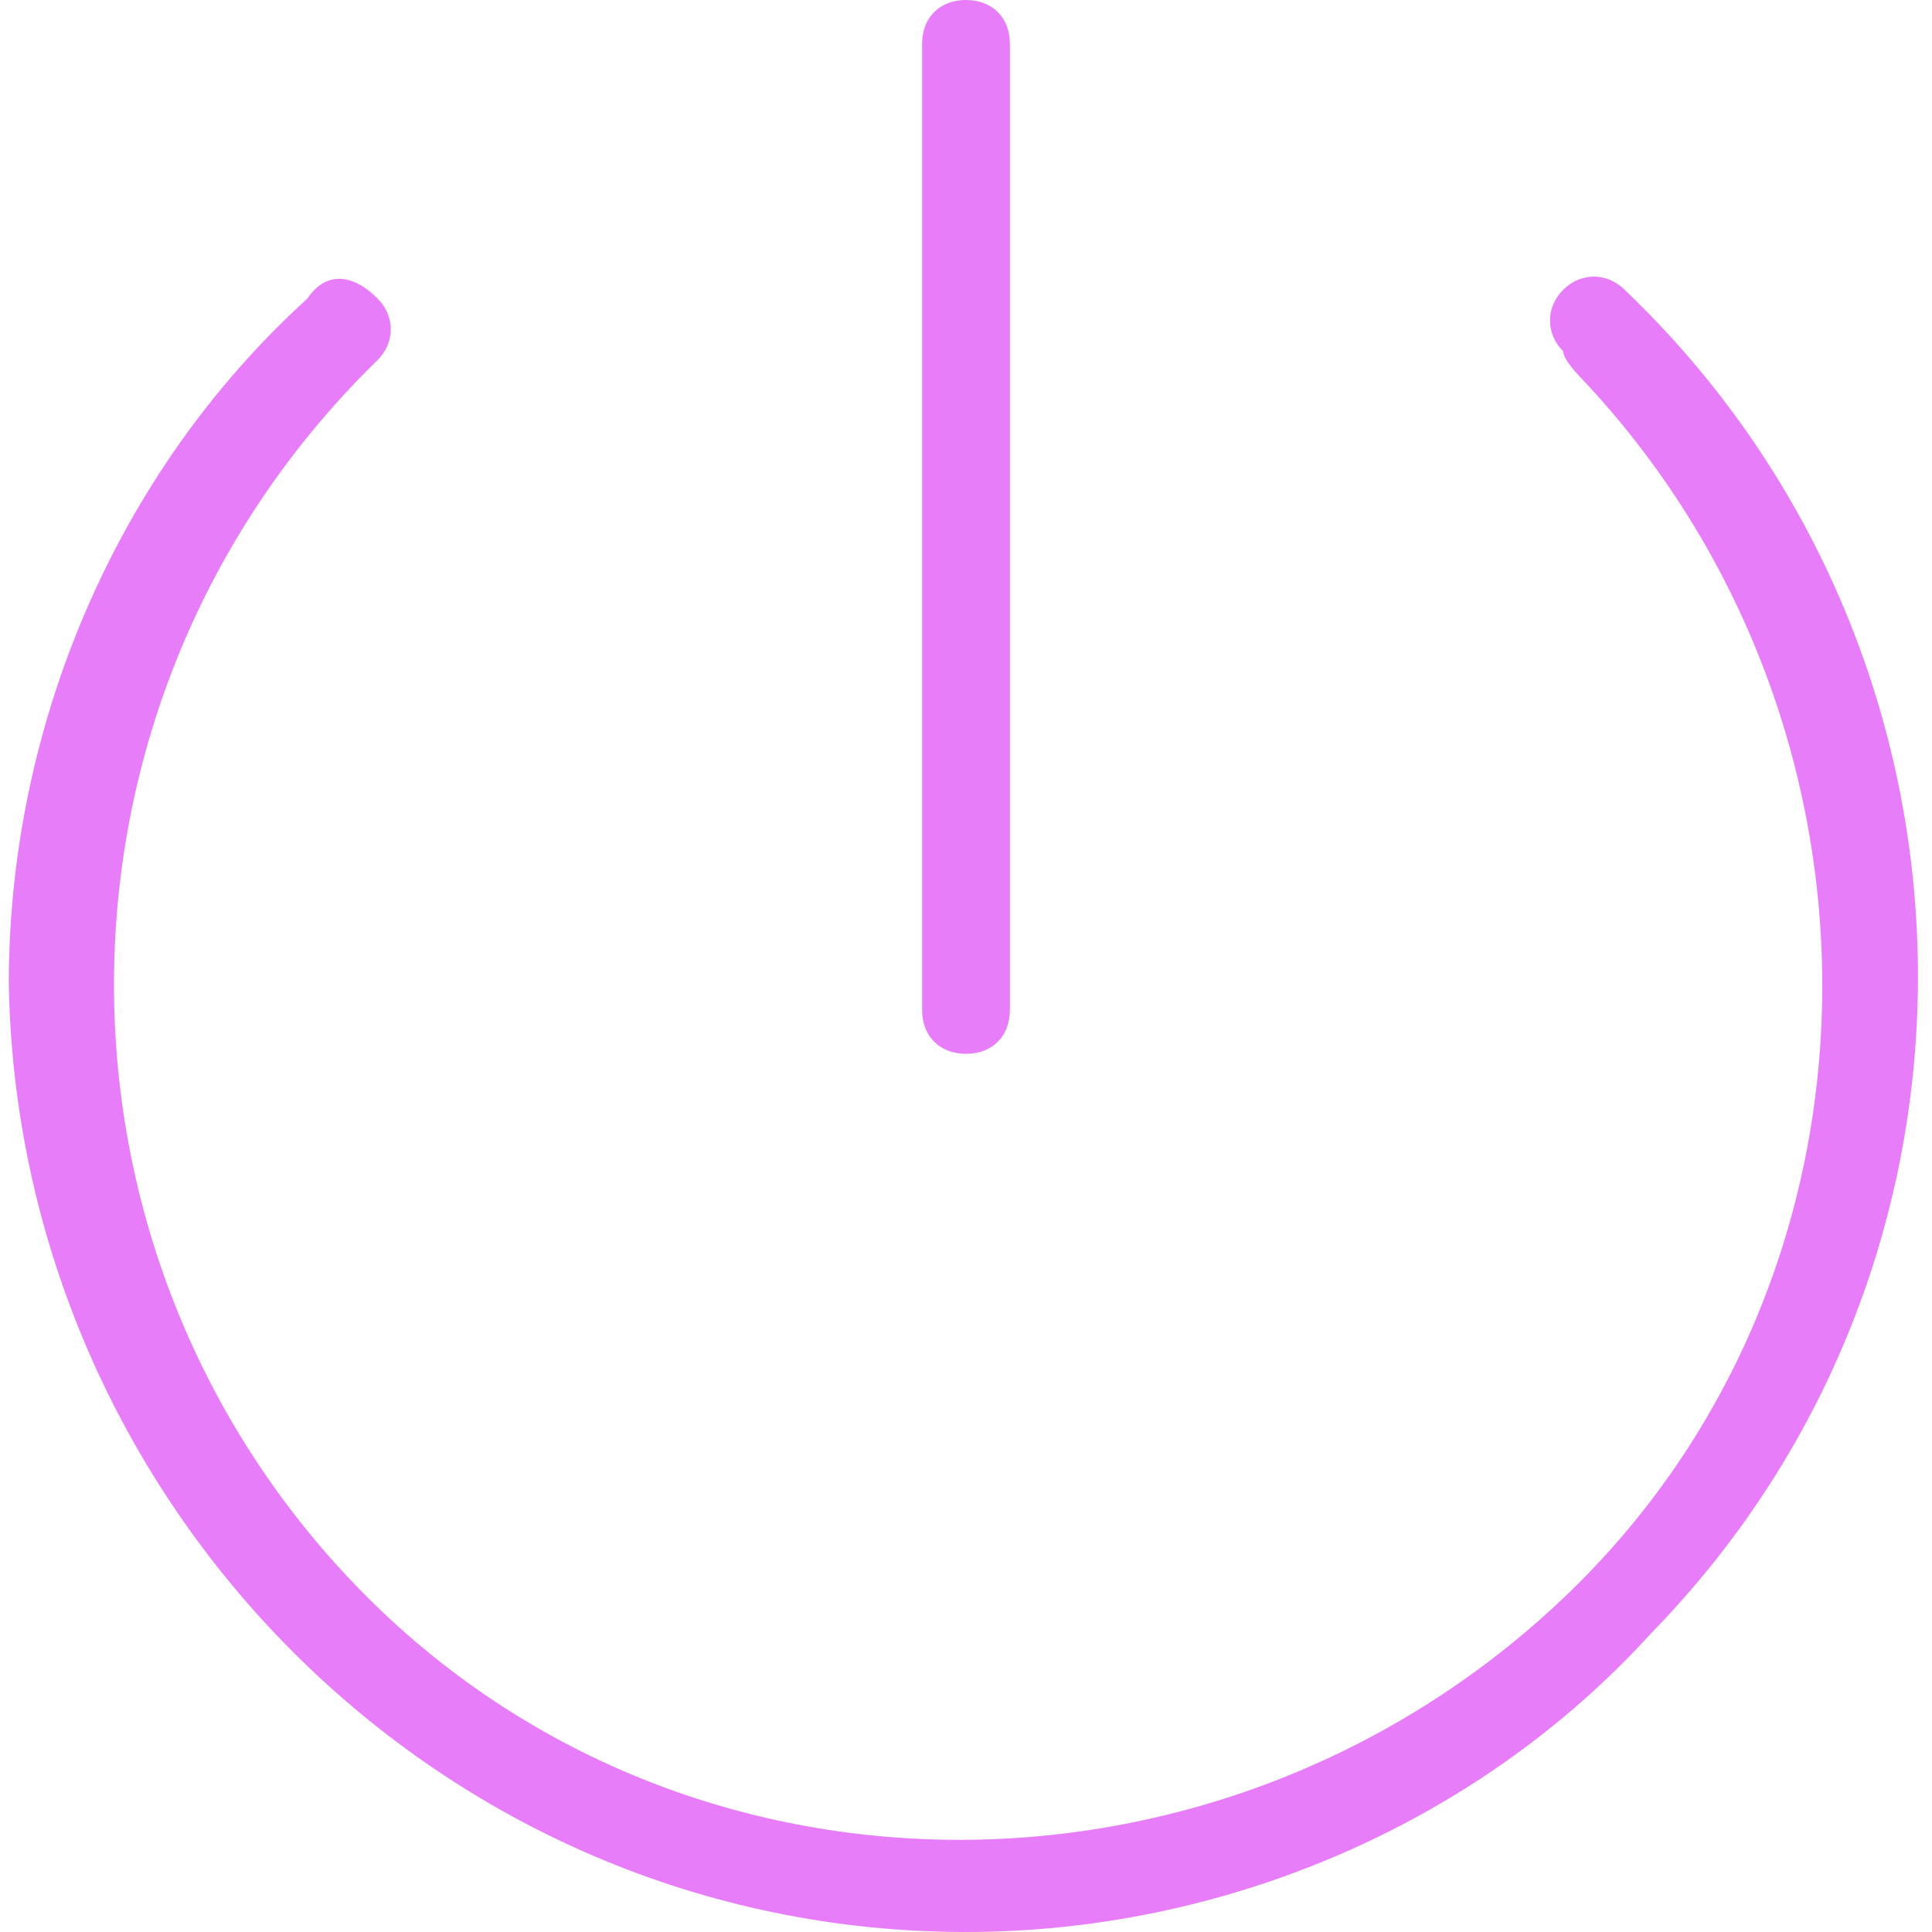 <?xml version="1.0" encoding="utf-8"?>
<!-- Generator: Adobe Illustrator 27.1.1, SVG Export Plug-In . SVG Version: 6.00 Build 0)  -->
<svg version="1.1" id="Layer_1" xmlns="http://www.w3.org/2000/svg" xmlns:xlink="http://www.w3.org/1999/xlink" x="0px" y="0px"
	 viewBox="0 0 22 22" style="enable-background:new 0 0 22 22;" xml:space="preserve">
<style type="text/css">
	.st0{fill:#E87DF9;}
</style>
<g>
	<path class="st0" d="M18.5,3.3c-0.2-0.2-0.5-0.2-0.7,0c-0.2,0.2-0.2,0.5,0,0.7C17.8,4.1,18,4.3,18,4.3c3.7,3.9,3.7,10.2-0.2,13.9
		S7.7,21.9,4,18S0.4,7.9,4.3,4.1c0.2-0.2,0.2-0.5,0-0.7C4,3.1,3.7,3.1,3.5,3.4c-2.2,2-3.4,4.9-3.4,7.8C0.2,17.1,5,22,11,22
		c2.9,0,5.8-1.2,7.8-3.4C23,14.3,22.8,7.4,18.5,3.3z"/>
	<path class="st0" d="M11,12c0.3,0,0.5-0.2,0.5-0.5v-11C11.5,0.2,11.3,0,11,0c-0.3,0-0.5,0.2-0.5,0.5v11C10.5,11.8,10.7,12,11,12z"
		/>
</g>
</svg>
